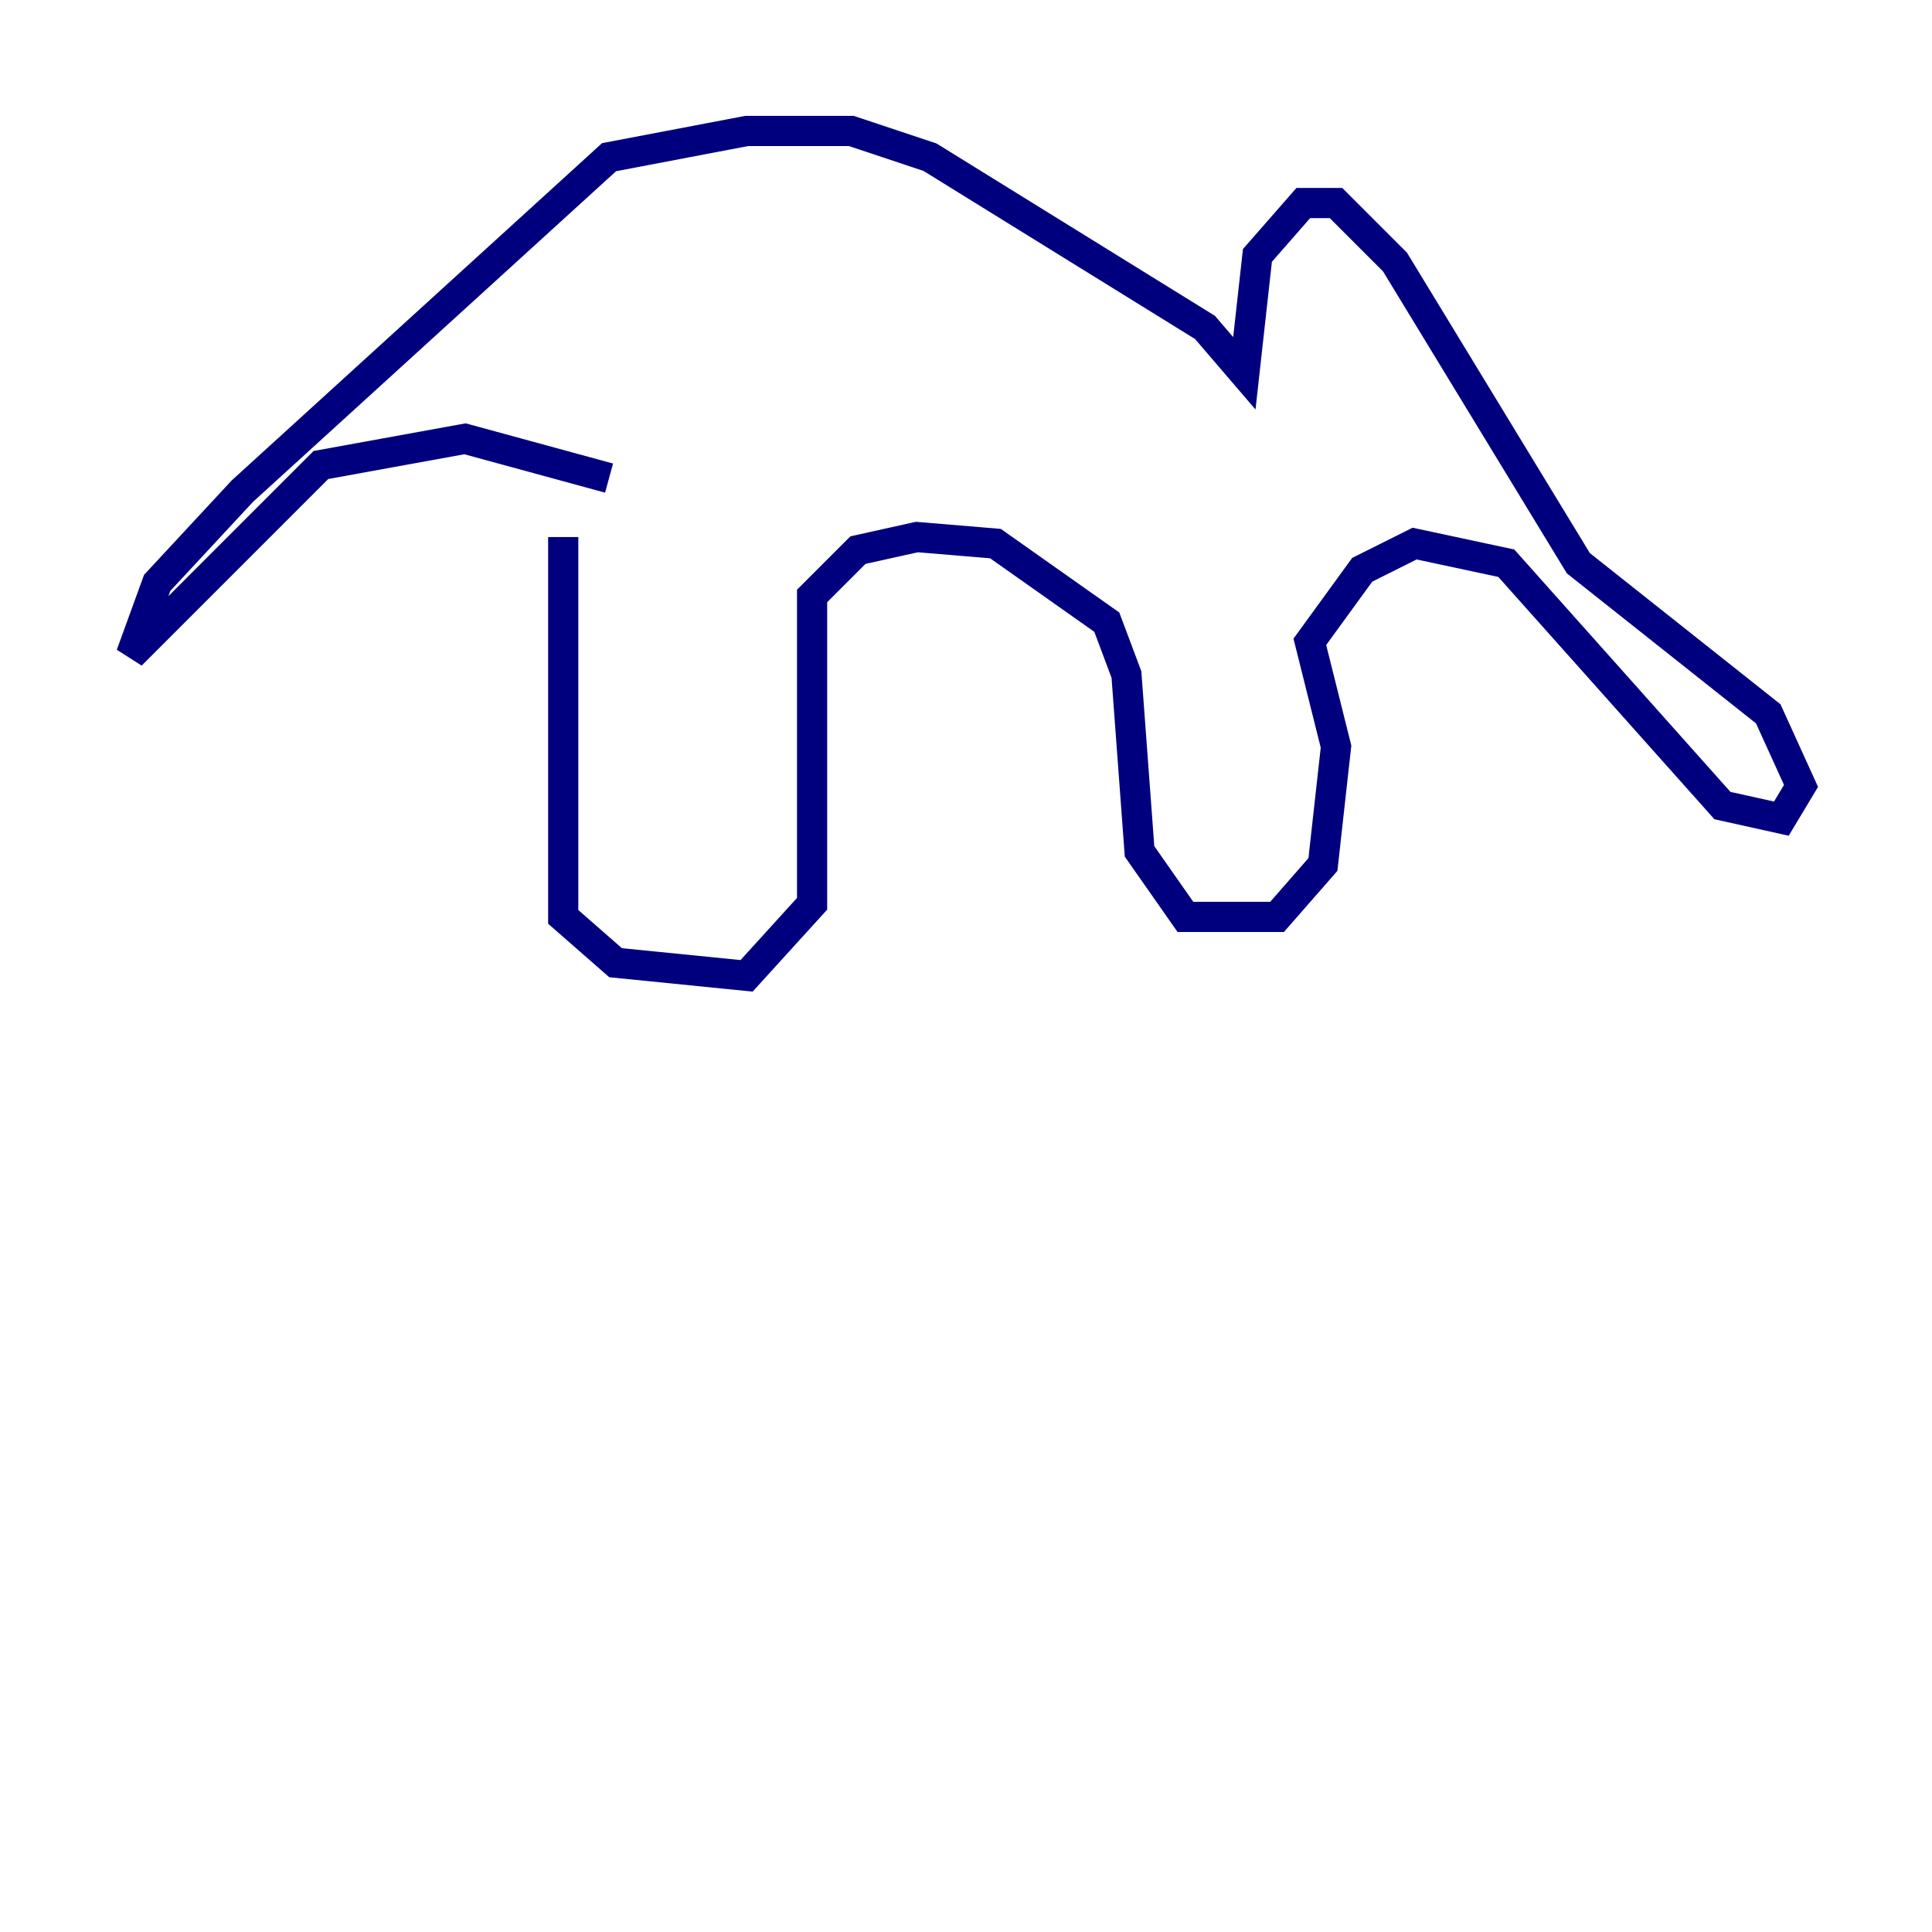 <?xml version="1.0" encoding="utf-8" ?>
<svg baseProfile="tiny" height="128" version="1.2" viewBox="0,0,128,128" width="128" xmlns="http://www.w3.org/2000/svg" xmlns:ev="http://www.w3.org/2001/xml-events" xmlns:xlink="http://www.w3.org/1999/xlink"><defs /><polyline fill="none" points="37.315,35.58 37.315,60.746 40.786,63.783 49.464,64.651 53.803,59.878 53.803,39.485 56.841,36.447 60.746,35.58 65.953,36.014 73.329,41.22 74.63,44.691 75.498,56.407 78.536,60.746 84.61,60.746 87.647,57.275 88.515,49.464 86.78,42.522 90.251,37.749 93.722,36.014 99.797,37.315 114.115,53.37 118.02,54.237 119.322,52.068 117.153,47.295 104.57,37.315 92.42,17.356 88.515,13.451 86.346,13.451 83.308,16.922 82.441,24.732 79.837,21.695 61.614,10.414 56.407,8.678 49.464,8.678 40.352,10.414 16.054,32.542 10.414,38.617 8.678,43.39 21.261,30.807 30.807,29.071 40.352,31.675" stroke="#00007f" stroke-width="2" /></svg>